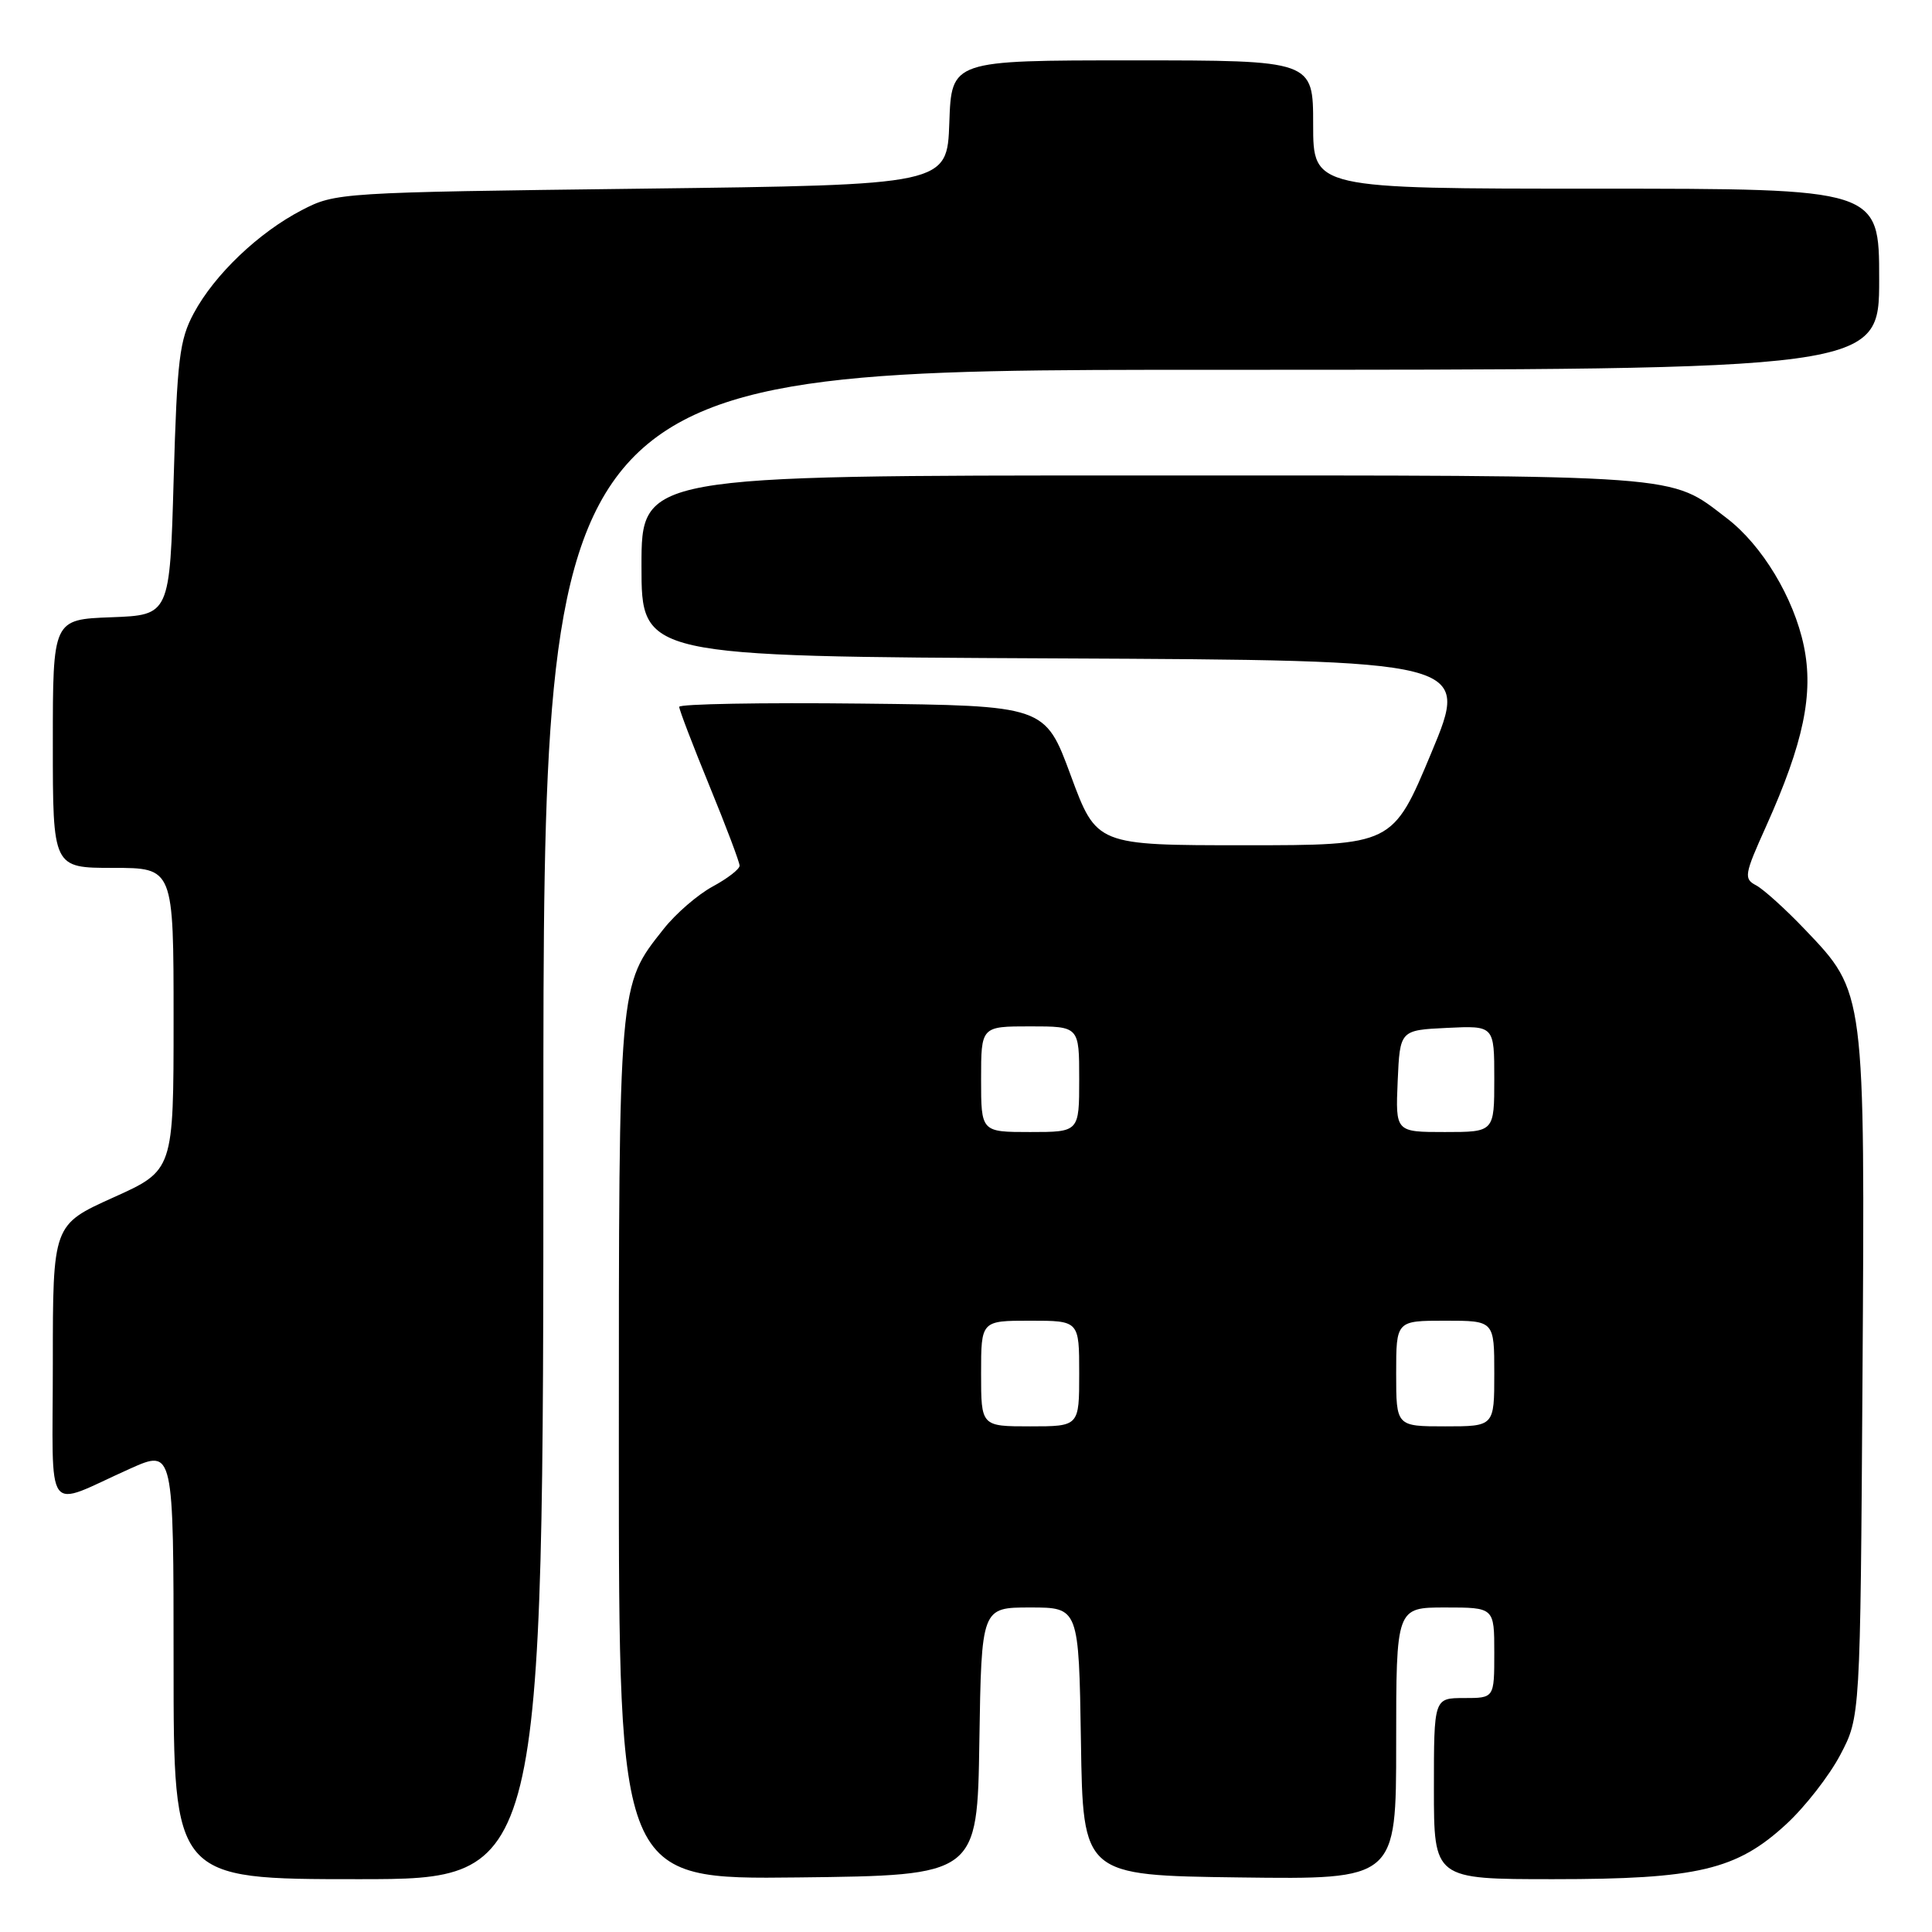 <?xml version="1.0" encoding="UTF-8" standalone="no"?>
<!DOCTYPE svg PUBLIC "-//W3C//DTD SVG 1.1//EN" "http://www.w3.org/Graphics/SVG/1.1/DTD/svg11.dtd" >
<svg xmlns="http://www.w3.org/2000/svg" xmlns:xlink="http://www.w3.org/1999/xlink" version="1.1" viewBox="0 0 256 256">
 <g >
 <path fill="currentColor"
d=" M 72.00 149.00 C 72.00 49.00 72.00 49.00 160.50 49.00 C 249.00 49.00 249.00 49.00 249.00 37.00 C 249.00 25.00 249.00 25.00 211.50 25.00 C 174.00 25.00 174.00 25.00 174.00 16.50 C 174.00 8.00 174.00 8.00 150.04 8.00 C 126.08 8.00 126.08 8.00 125.79 16.25 C 125.50 24.50 125.50 24.50 85.00 25.00 C 44.99 25.49 44.45 25.53 40.00 27.84 C 34.27 30.81 28.43 36.38 25.68 41.50 C 23.78 45.04 23.47 47.57 23.01 63.50 C 22.50 81.50 22.50 81.50 14.75 81.79 C 7.00 82.08 7.00 82.08 7.00 98.54 C 7.00 115.00 7.00 115.00 15.00 115.00 C 23.00 115.00 23.00 115.00 23.00 135.04 C 23.00 155.08 23.00 155.08 15.00 158.68 C 7.00 162.29 7.00 162.29 7.00 180.62 C 7.00 201.54 5.70 199.77 17.25 194.60 C 23.00 192.03 23.00 192.03 23.00 220.51 C 23.00 249.00 23.00 249.00 47.50 249.00 C 72.00 249.00 72.00 249.00 72.00 149.00 Z  M 129.77 230.75 C 130.05 213.00 130.05 213.00 136.50 213.00 C 142.95 213.00 142.95 213.00 143.23 230.75 C 143.50 248.50 143.50 248.50 164.25 248.77 C 185.00 249.04 185.00 249.04 185.00 231.02 C 185.00 213.00 185.00 213.00 191.50 213.00 C 198.00 213.00 198.00 213.00 198.00 219.00 C 198.00 225.00 198.00 225.00 194.00 225.00 C 190.00 225.00 190.00 225.00 190.00 237.00 C 190.00 249.00 190.00 249.00 205.82 249.00 C 224.95 249.00 230.11 247.78 236.68 241.72 C 239.16 239.44 242.38 235.31 243.84 232.54 C 246.50 227.50 246.50 227.50 246.79 182.63 C 247.12 131.22 247.16 131.54 239.18 123.18 C 236.61 120.48 233.69 117.85 232.71 117.32 C 231.03 116.44 231.12 115.92 234.04 109.44 C 238.97 98.46 240.34 91.94 239.02 85.60 C 237.69 79.21 233.49 72.24 228.80 68.66 C 221.11 62.79 223.92 63.00 151.53 63.00 C 85.00 63.00 85.00 63.00 85.00 74.99 C 85.00 86.98 85.00 86.98 139.88 87.24 C 194.77 87.50 194.77 87.50 189.66 99.75 C 184.55 112.00 184.55 112.00 164.92 112.00 C 145.30 112.00 145.30 112.00 141.88 102.75 C 138.47 93.50 138.47 93.50 114.23 93.23 C 100.91 93.08 90.00 93.28 90.00 93.66 C 90.00 94.05 91.80 98.75 94.00 104.12 C 96.20 109.48 98.00 114.25 98.00 114.71 C 98.00 115.17 96.39 116.41 94.43 117.47 C 92.47 118.53 89.53 121.06 87.92 123.11 C 81.94 130.66 82.00 129.92 82.00 192.14 C 82.00 249.04 82.00 249.04 105.75 248.77 C 129.50 248.50 129.50 248.50 129.77 230.75 Z  M 130.00 182.00 C 130.00 175.00 130.00 175.00 136.50 175.00 C 143.00 175.00 143.00 175.00 143.00 182.00 C 143.00 189.00 143.00 189.00 136.50 189.00 C 130.00 189.00 130.00 189.00 130.00 182.00 Z  M 185.00 182.00 C 185.00 175.00 185.00 175.00 191.50 175.00 C 198.00 175.00 198.00 175.00 198.00 182.00 C 198.00 189.00 198.00 189.00 191.50 189.00 C 185.00 189.00 185.00 189.00 185.00 182.00 Z  M 130.00 143.00 C 130.00 136.00 130.00 136.00 136.50 136.00 C 143.00 136.00 143.00 136.00 143.00 143.00 C 143.00 150.00 143.00 150.00 136.50 150.00 C 130.00 150.00 130.00 150.00 130.00 143.00 Z  M 185.20 143.25 C 185.50 136.50 185.50 136.50 191.75 136.20 C 198.00 135.90 198.00 135.90 198.00 142.95 C 198.00 150.00 198.00 150.00 191.45 150.00 C 184.91 150.00 184.91 150.00 185.20 143.25 Z "/>
</g>
</svg>